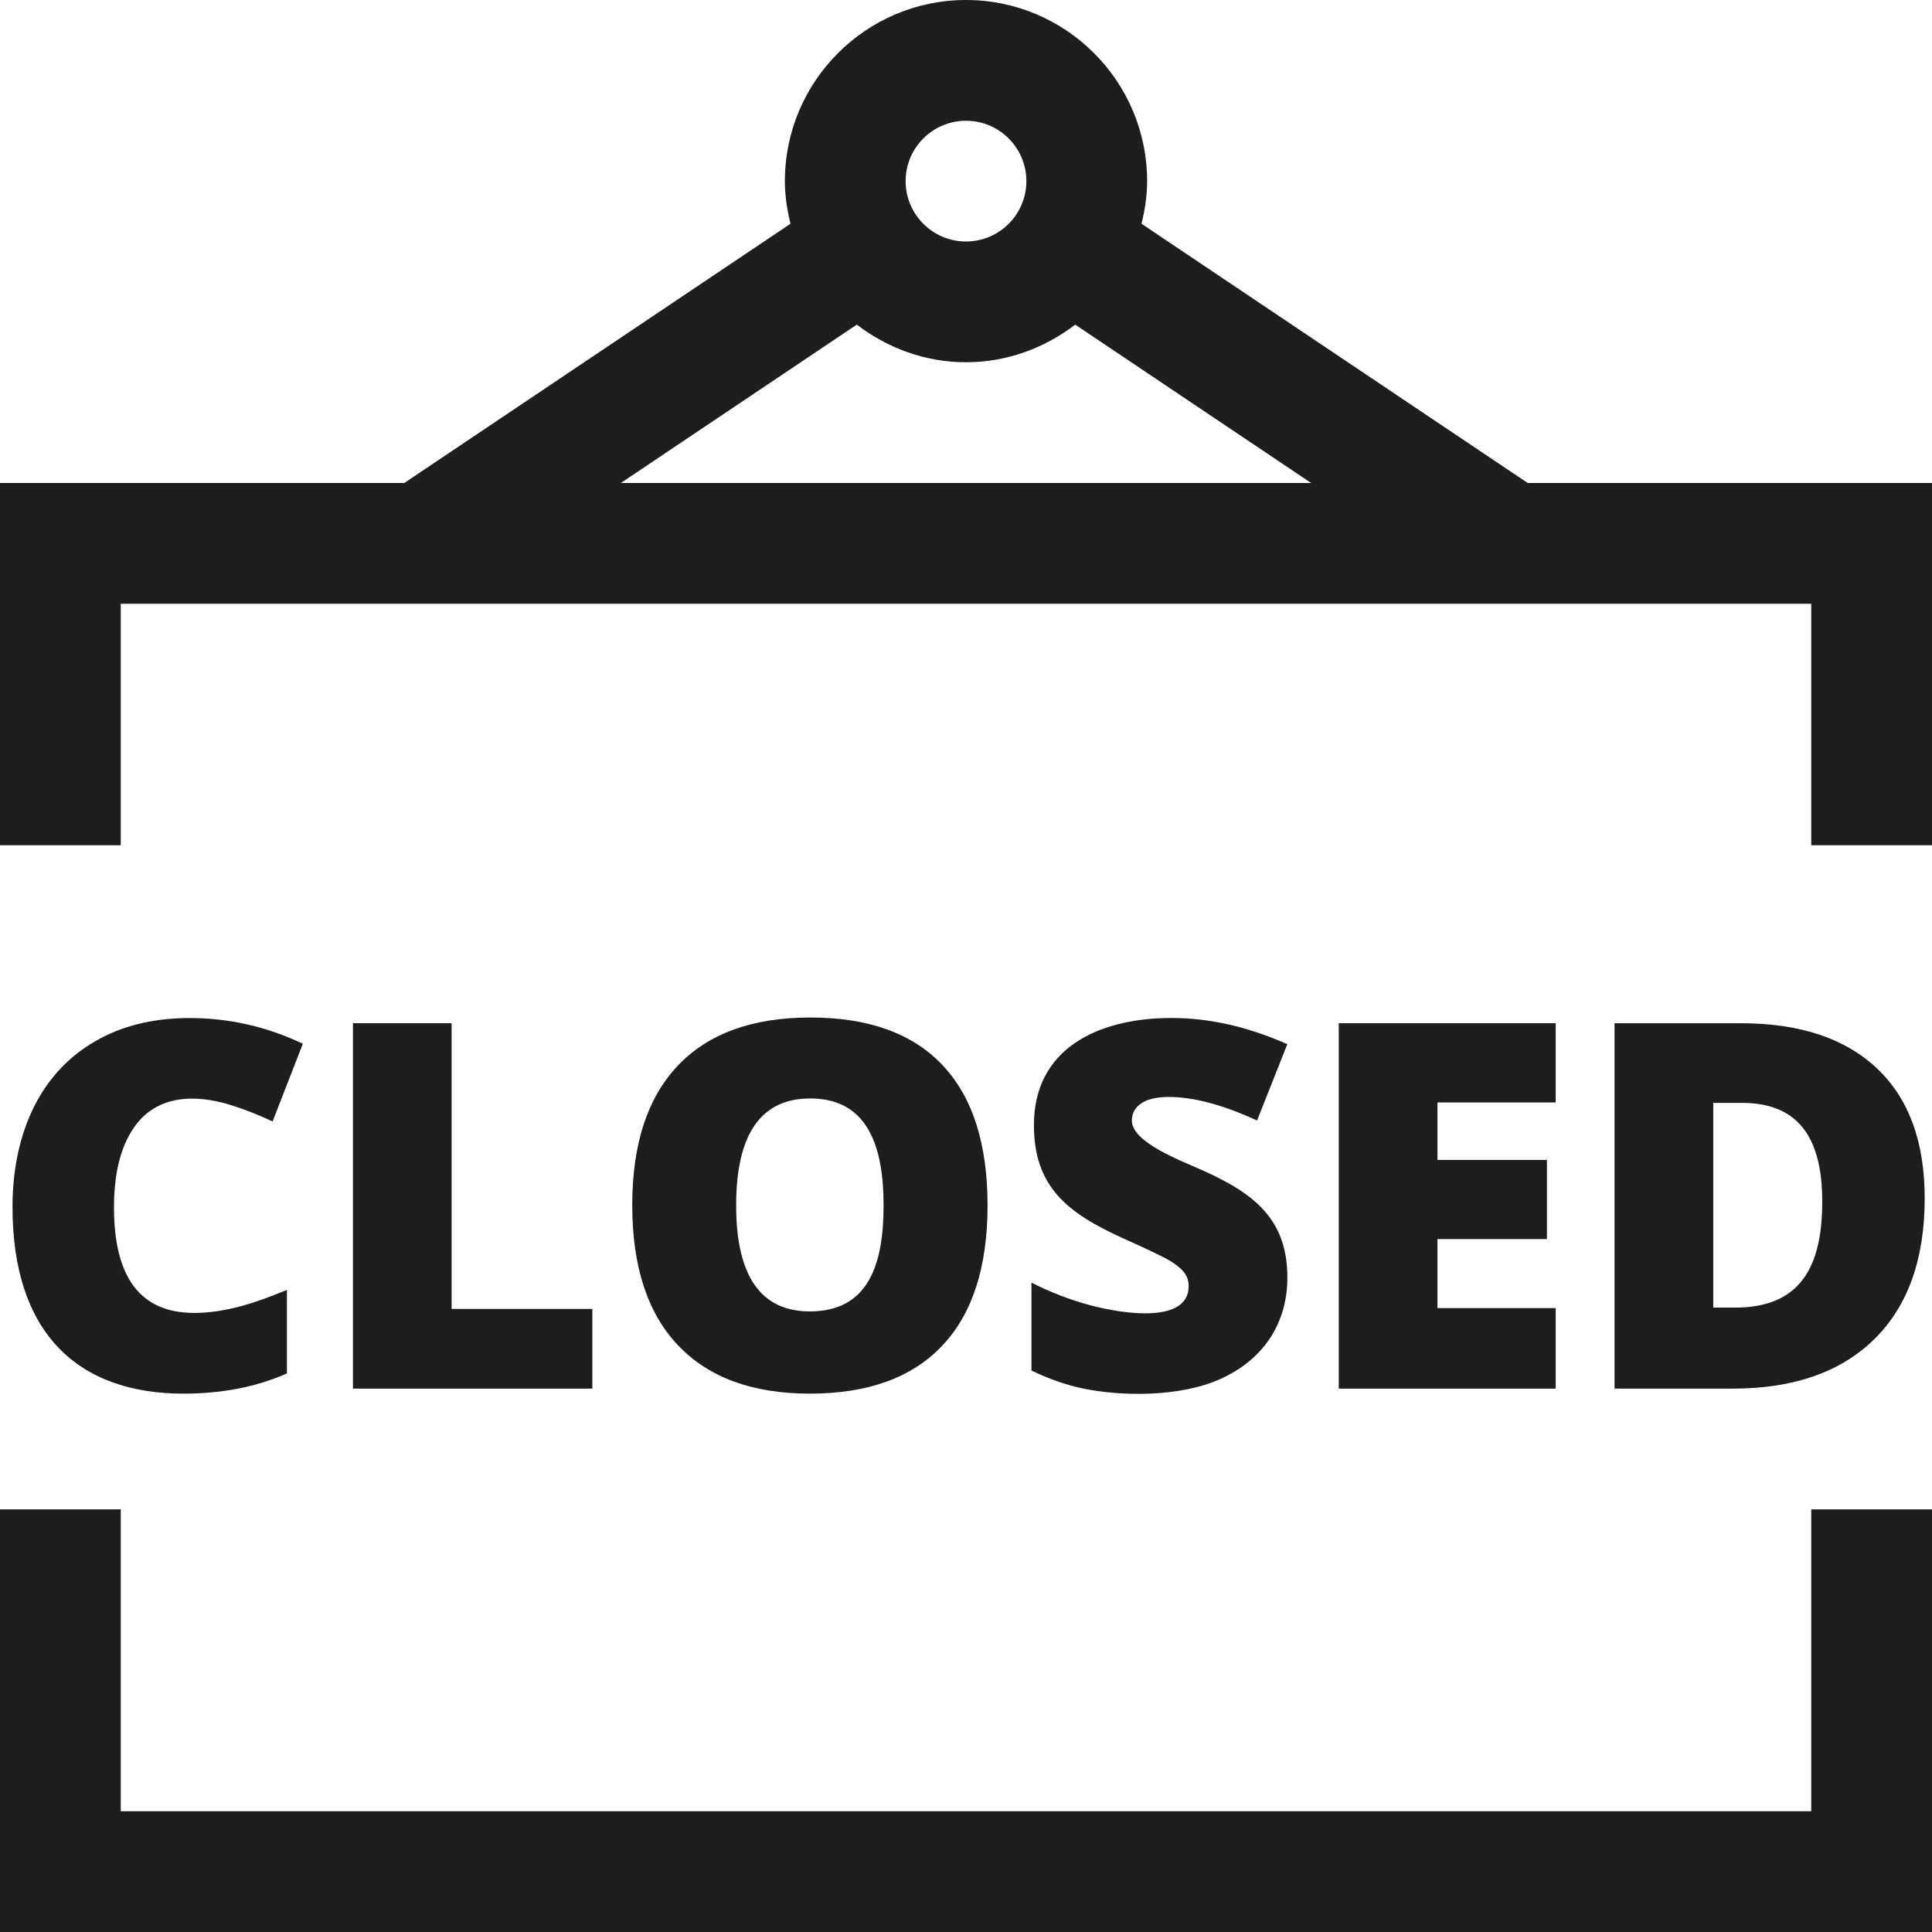 <?xml version="1.0" encoding="utf-8"?>
<!-- Generator: Adobe Illustrator 20.0.0, SVG Export Plug-In . SVG Version: 6.00 Build 0)  -->
<!DOCTYPE svg PUBLIC "-//W3C//DTD SVG 1.1//EN" "http://www.w3.org/Graphics/SVG/1.1/DTD/svg11.dtd">
<svg version="1.1" id="layer" xmlns="http://www.w3.org/2000/svg" xmlns:xlink="http://www.w3.org/1999/xlink" x="0px" y="0px"
	 width="32px" height="32px" viewBox="0 0 32 32" enable-background="new 0 0 32 32" xml:space="preserve">
<path fill="#1D1D1B" d="M3.845,18.31c0.224,0.071,0.446,0.16,0.67,0.265l0.501-1.287c-0.596-0.284-1.221-0.426-1.875-0.426
	c-0.599,0-1.119,0.127-1.562,0.383c-0.973,0.559-1.372,1.619-1.372,2.746c0,2.087,1.08,3.092,2.831,3.092
	c0.638,0,1.209-0.111,1.714-0.335v-1.383c-0.499,0.205-0.999,0.381-1.536,0.381c-0.886,0-1.328-0.582-1.328-1.747
	c0-0.56,0.108-0.999,0.327-1.318C2.583,18.14,3.219,18.11,3.845,18.31z"/>
<polygon fill="#1D1D1B" points="5.846,16.947 5.846,23 9.811,23 9.811,21.68 7.48,21.68 7.48,16.947 "/>
<path fill="#1D1D1B" d="M15.608,22.287c0.5-0.529,0.749-1.304,0.749-2.322c0-1.021-0.248-1.795-0.745-2.322
	c-0.496-0.526-1.227-0.79-2.189-0.79c-0.96,0-1.692,0.266-2.196,0.797c-0.503,0.531-0.755,1.3-0.755,2.308
	c0,1.019,0.253,1.794,0.76,2.326c0.506,0.533,1.233,0.799,2.184,0.799C14.378,23.082,15.109,22.817,15.608,22.287z M12.193,19.965
	c0-1.181,0.41-1.771,1.229-1.771c0.958,0,1.213,0.809,1.213,1.771c0,0.976-0.249,1.756-1.221,1.756
	C12.601,21.721,12.193,21.135,12.193,19.965z"/>
<path fill="#1D1D1B" d="M18.058,21.619c-0.337-0.09-0.661-0.215-0.974-0.375v1.457c0.296,0.141,0.58,0.24,0.854,0.297
	c0.633,0.132,1.607,0.145,2.276-0.158c0.746-0.336,1.109-0.958,1.109-1.678c0-0.949-0.525-1.382-1.391-1.771
	c-0.354-0.162-1.185-0.463-1.185-0.832c0-0.189,0.144-0.39,0.609-0.39c0.411,0,0.899,0.13,1.465,0.39l0.501-1.264
	c-0.651-0.289-1.29-0.434-1.917-0.434c-1.242,0-2.28,0.524-2.28,1.771c0,1.021,0.546,1.455,1.47,1.875
	c0.436,0.195,0.704,0.325,0.805,0.389c0.165,0.106,0.288,0.214,0.288,0.406C19.688,21.913,18.65,21.777,18.058,21.619z"/>
<polygon fill="#1D1D1B" points="25.767,18.26 25.767,16.947 22.174,16.947 22.174,23 25.767,23 25.767,21.666 23.809,21.666 
	23.809,20.523 25.622,20.523 25.622,19.212 23.809,19.212 23.809,18.26 "/>
<path fill="#1D1D1B" d="M31.879,19.846c0-0.938-0.265-1.656-0.793-2.152c-0.528-0.497-1.278-0.746-2.249-0.746h-2.095V23H28.7
	c1.007,0,1.788-0.273,2.345-0.82C31.601,21.633,31.879,20.855,31.879,19.846z M28.741,21.658h-0.364v-3.391h0.476
	c0.994,0,1.329,0.658,1.329,1.636C30.182,20.974,29.825,21.658,28.741,21.658z"/>
<path fill="#1D1D1B" d="M18.907,3.706C18.963,3.478,19,3.244,19,3c0-1.654-1.346-3-3-3s-3,1.346-3,3
	c0,0.244,0.037,0.478,0.093,0.706L6.696,8H0v6h2v-4h28v4h2V8h-6.696L18.907,3.706z M16,2c0.551,0,1,0.448,1,1s-0.449,1-1,1
	s-1-0.448-1-1S15.449,2,16,2z M14.191,5.377C14.695,5.762,15.318,6,16,6s1.305-0.238,1.809-0.623L21.717,8H10.283L14.191,5.377z"/>
<polygon fill="#1D1D1B" points="30,30 2,30 2,25 0,25 0,32 32,32 32,25 30,25 "/>
</svg>
